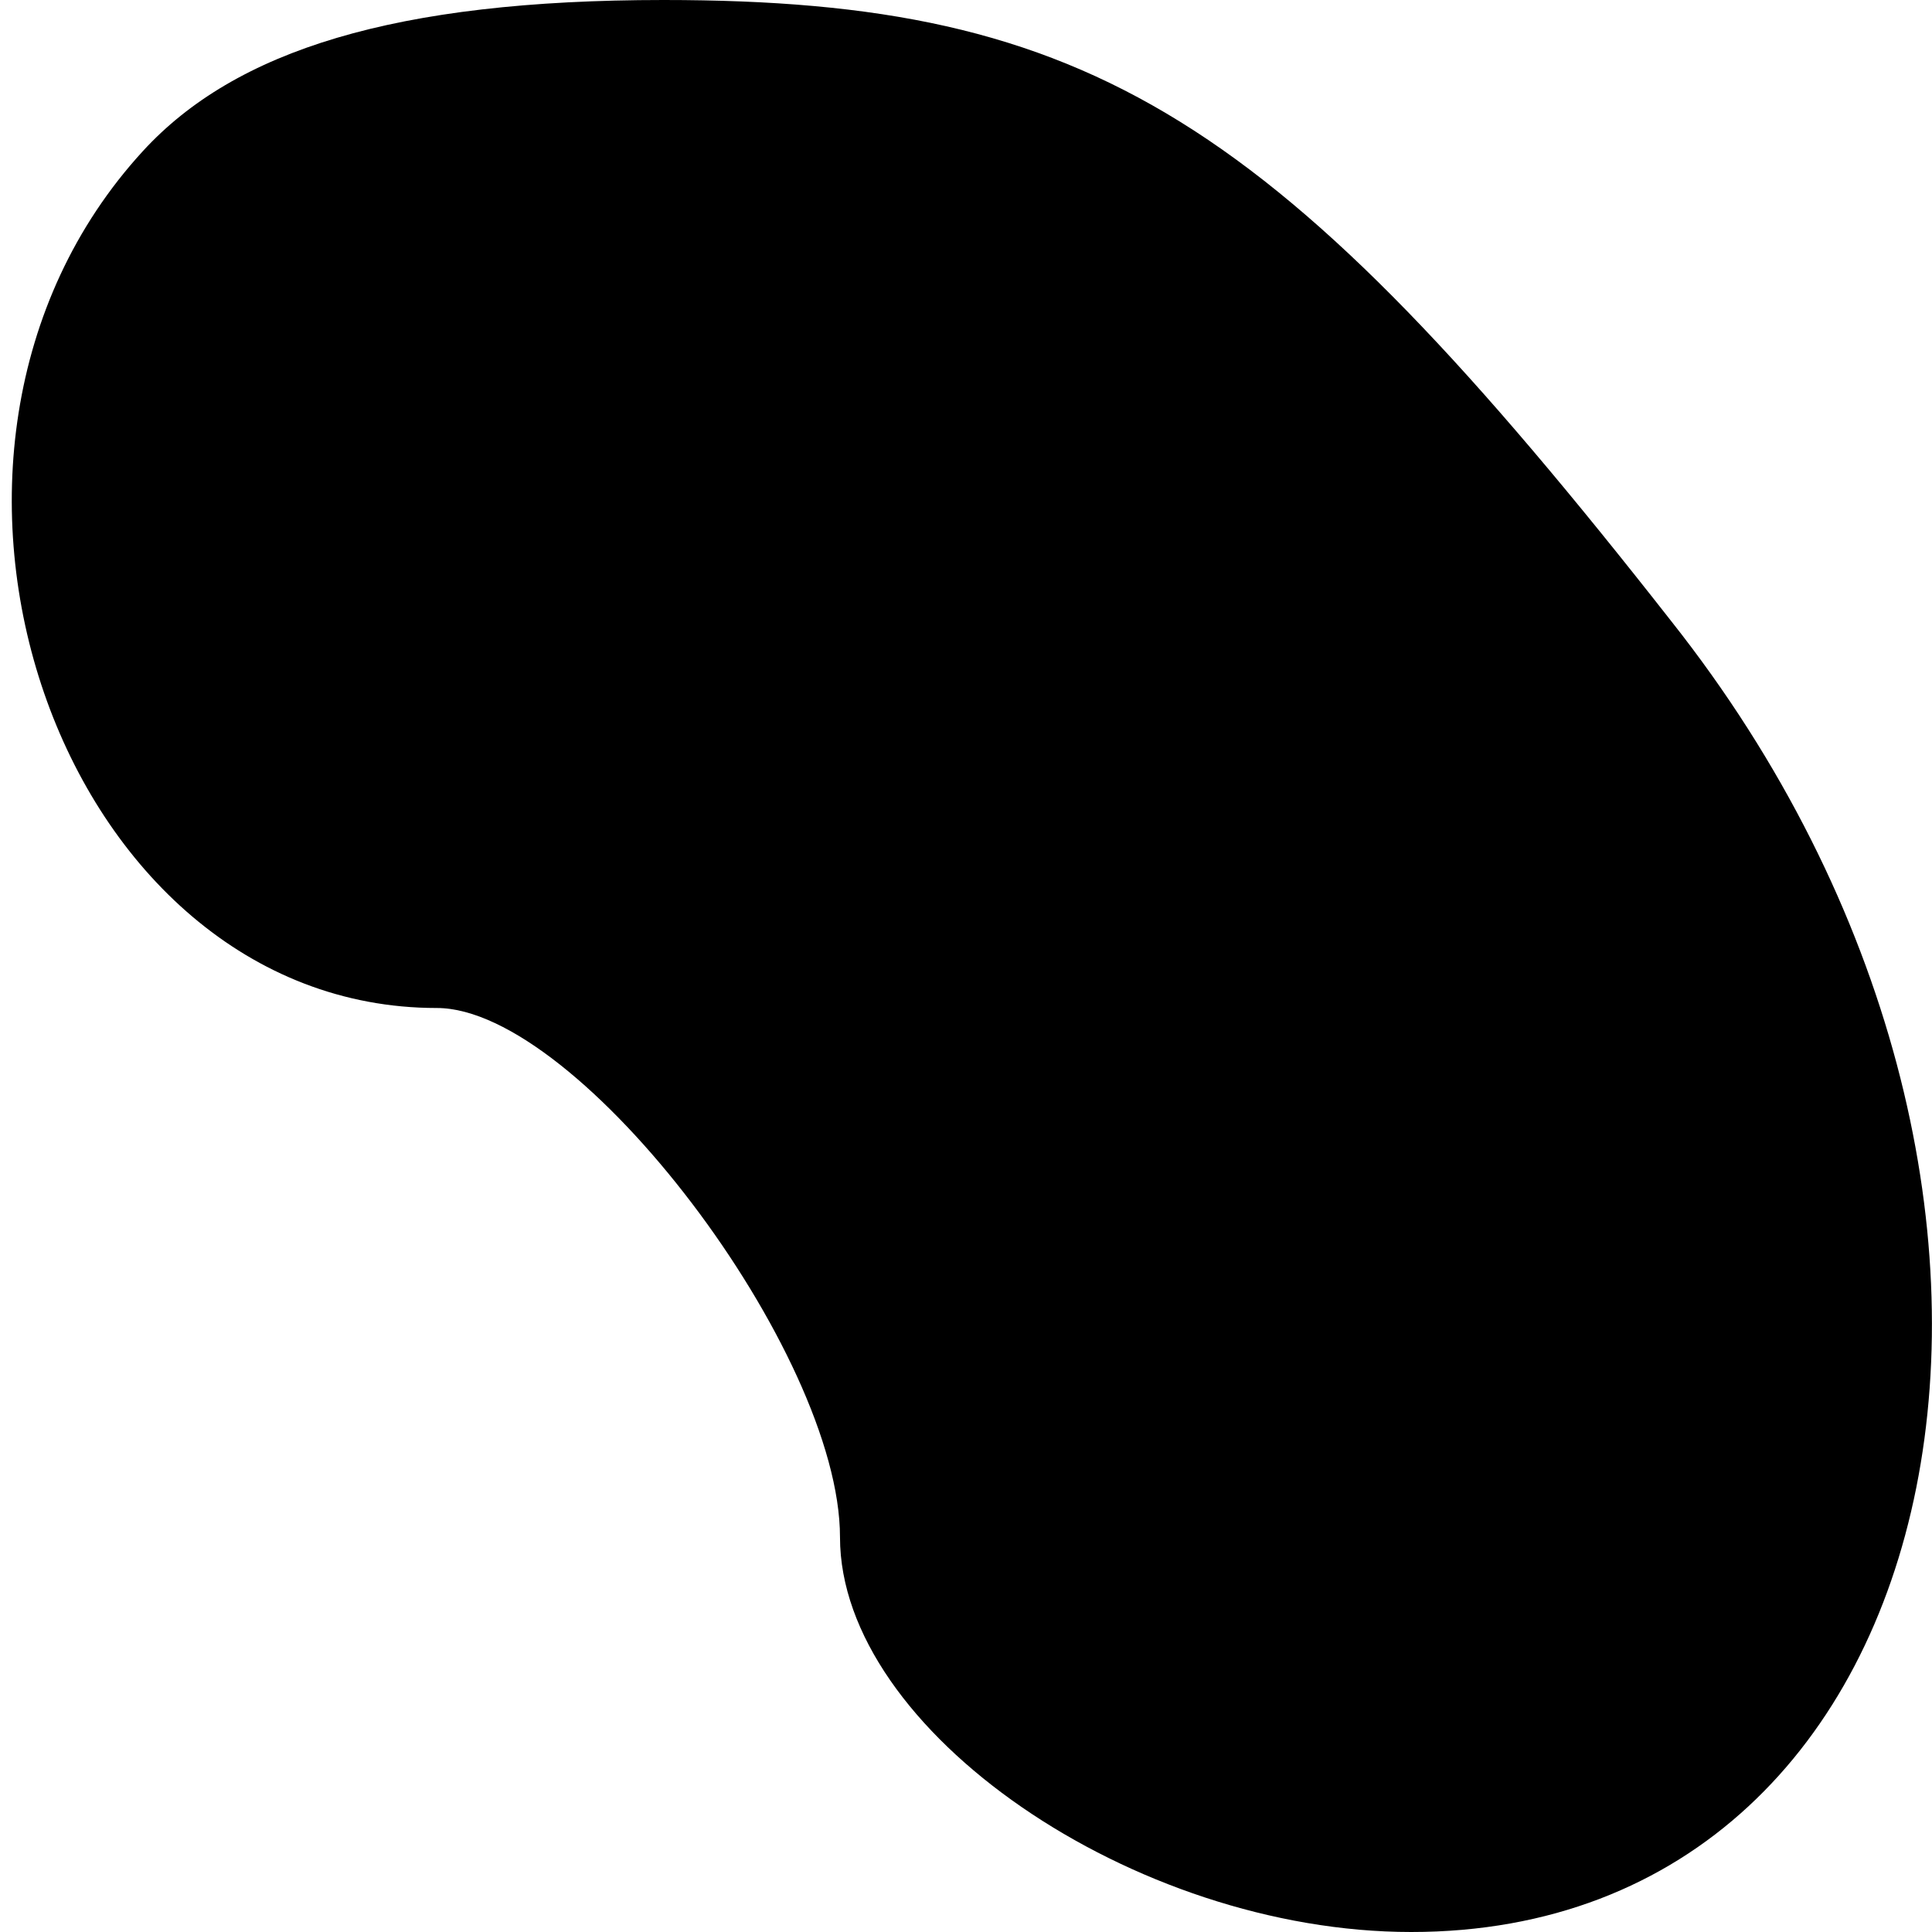 <?xml version="1.0" standalone="no"?>
<!DOCTYPE svg PUBLIC "-//W3C//DTD SVG 20010904//EN"
 "http://www.w3.org/TR/2001/REC-SVG-20010904/DTD/svg10.dtd">
<svg version="1.0" xmlns="http://www.w3.org/2000/svg"
 width="23pt" height="23pt" viewBox="0 0 23 23"
 preserveAspectRatio="xMidYMid meet">
<g transform="translate(0,23) scale(0.1,-0.1)"
fill="#000000" stroke="none">
<path fill="#000000" stroke="none" d="M17 212 c-33 -36 -10 -102 35 -102 17
0 48 -41 48 -63 0 -23 35 -47 68 -47 66 0 84 89 31 156 -47 60 -69 74 -120 74
-32 0 -51 -6 -62 -18z"/>
</g>
</svg>
